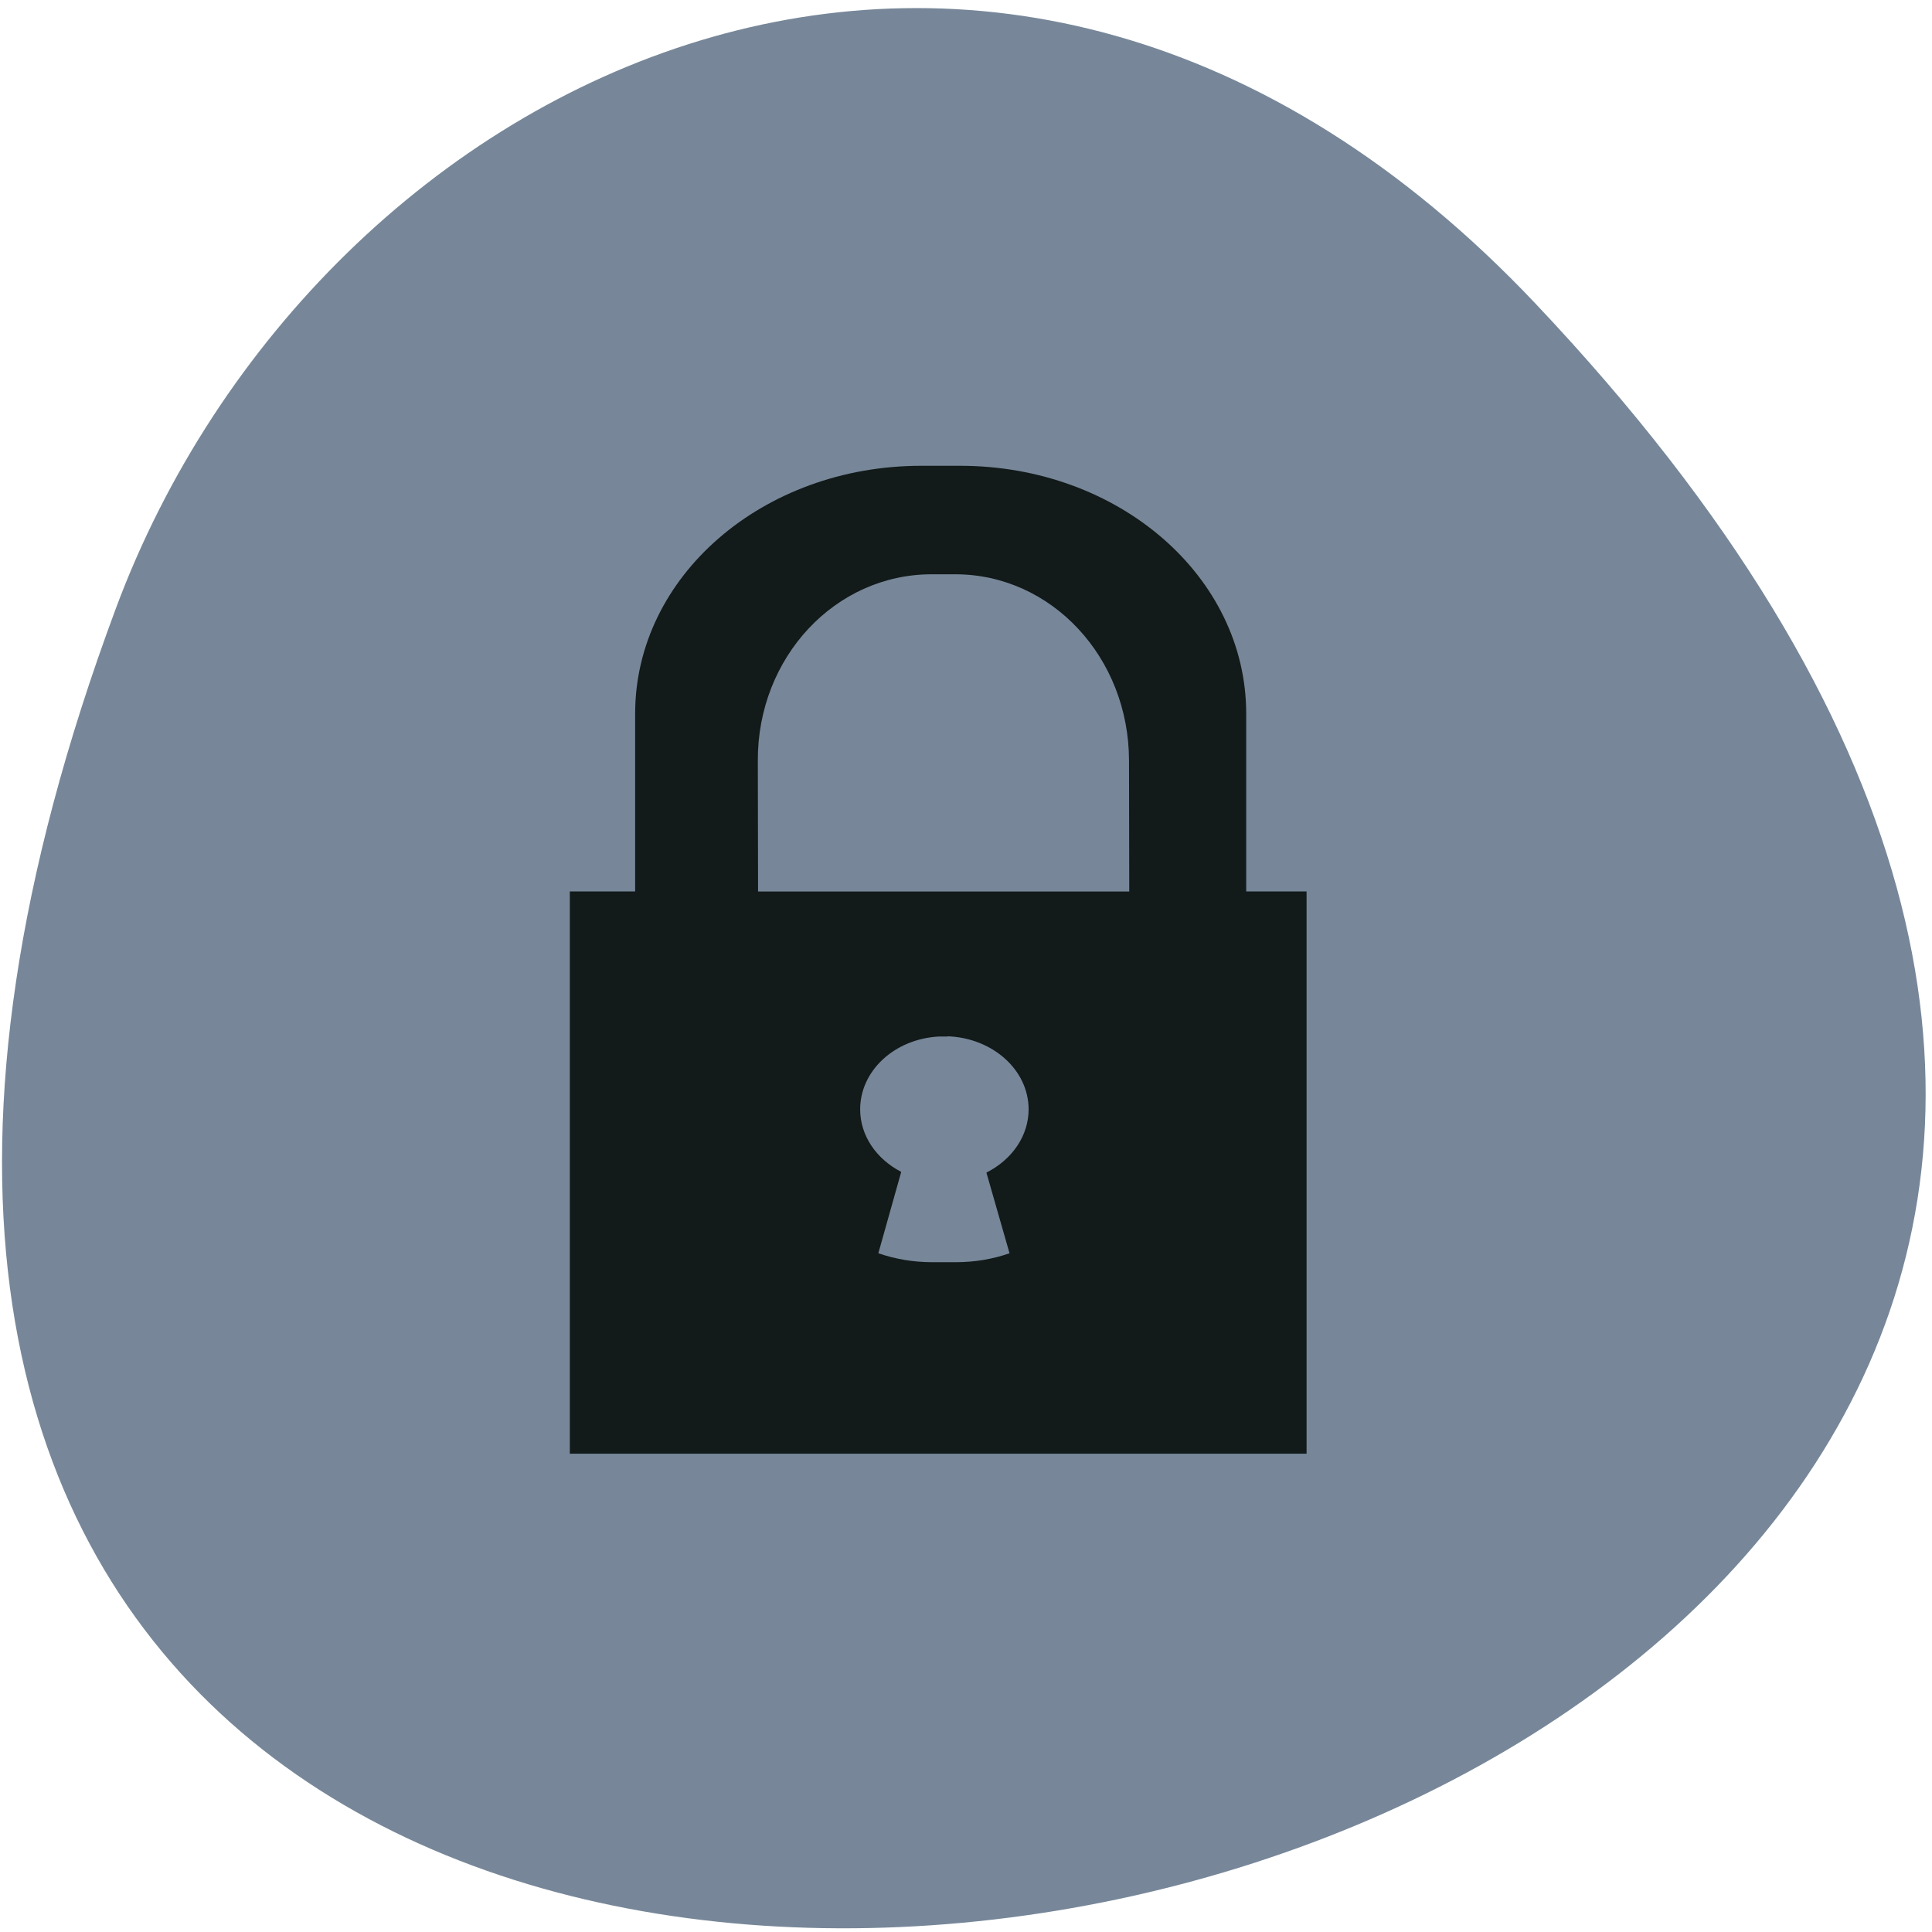<svg xmlns="http://www.w3.org/2000/svg" viewBox="0 0 32 32"><path d="m 25.434 5.03 c 26.26 27.773 -36.895 41.02 -23.516 5.05 c 3.332 -8.957 14.637 -14.449 23.516 -5.05" fill="#778799"/><path d="m 15.258 7.715 c -2.625 0 -4.738 1.832 -4.738 4.105 v 2.945 h -1.082 v 9.313 h 12.203 v -9.313 h -1 v -2.945 c 0 -2.273 -2.113 -4.105 -4.738 -4.105 m -0.473 1.797 h 0.391 c 1.594 0 2.875 1.375 2.879 3.082 l 0.004 2.172 h -6.148 l -0.004 -2.172 c -0.004 -1.707 1.281 -3.082 2.879 -3.082 m 0.262 7.652 c 0.75 0.027 1.344 0.559 1.344 1.211 c 0 0.43 -0.266 0.828 -0.699 1.047 l 0.383 1.336 c -0.281 0.098 -0.578 0.148 -0.891 0.148 h -0.391 c -0.309 0 -0.609 -0.051 -0.891 -0.148 l 0.379 -1.348 c -0.422 -0.219 -0.68 -0.609 -0.68 -1.035 c 0 -0.641 0.57 -1.168 1.305 -1.207 h 0.145" fill="#121a1a" fill-rule="evenodd"/></svg>